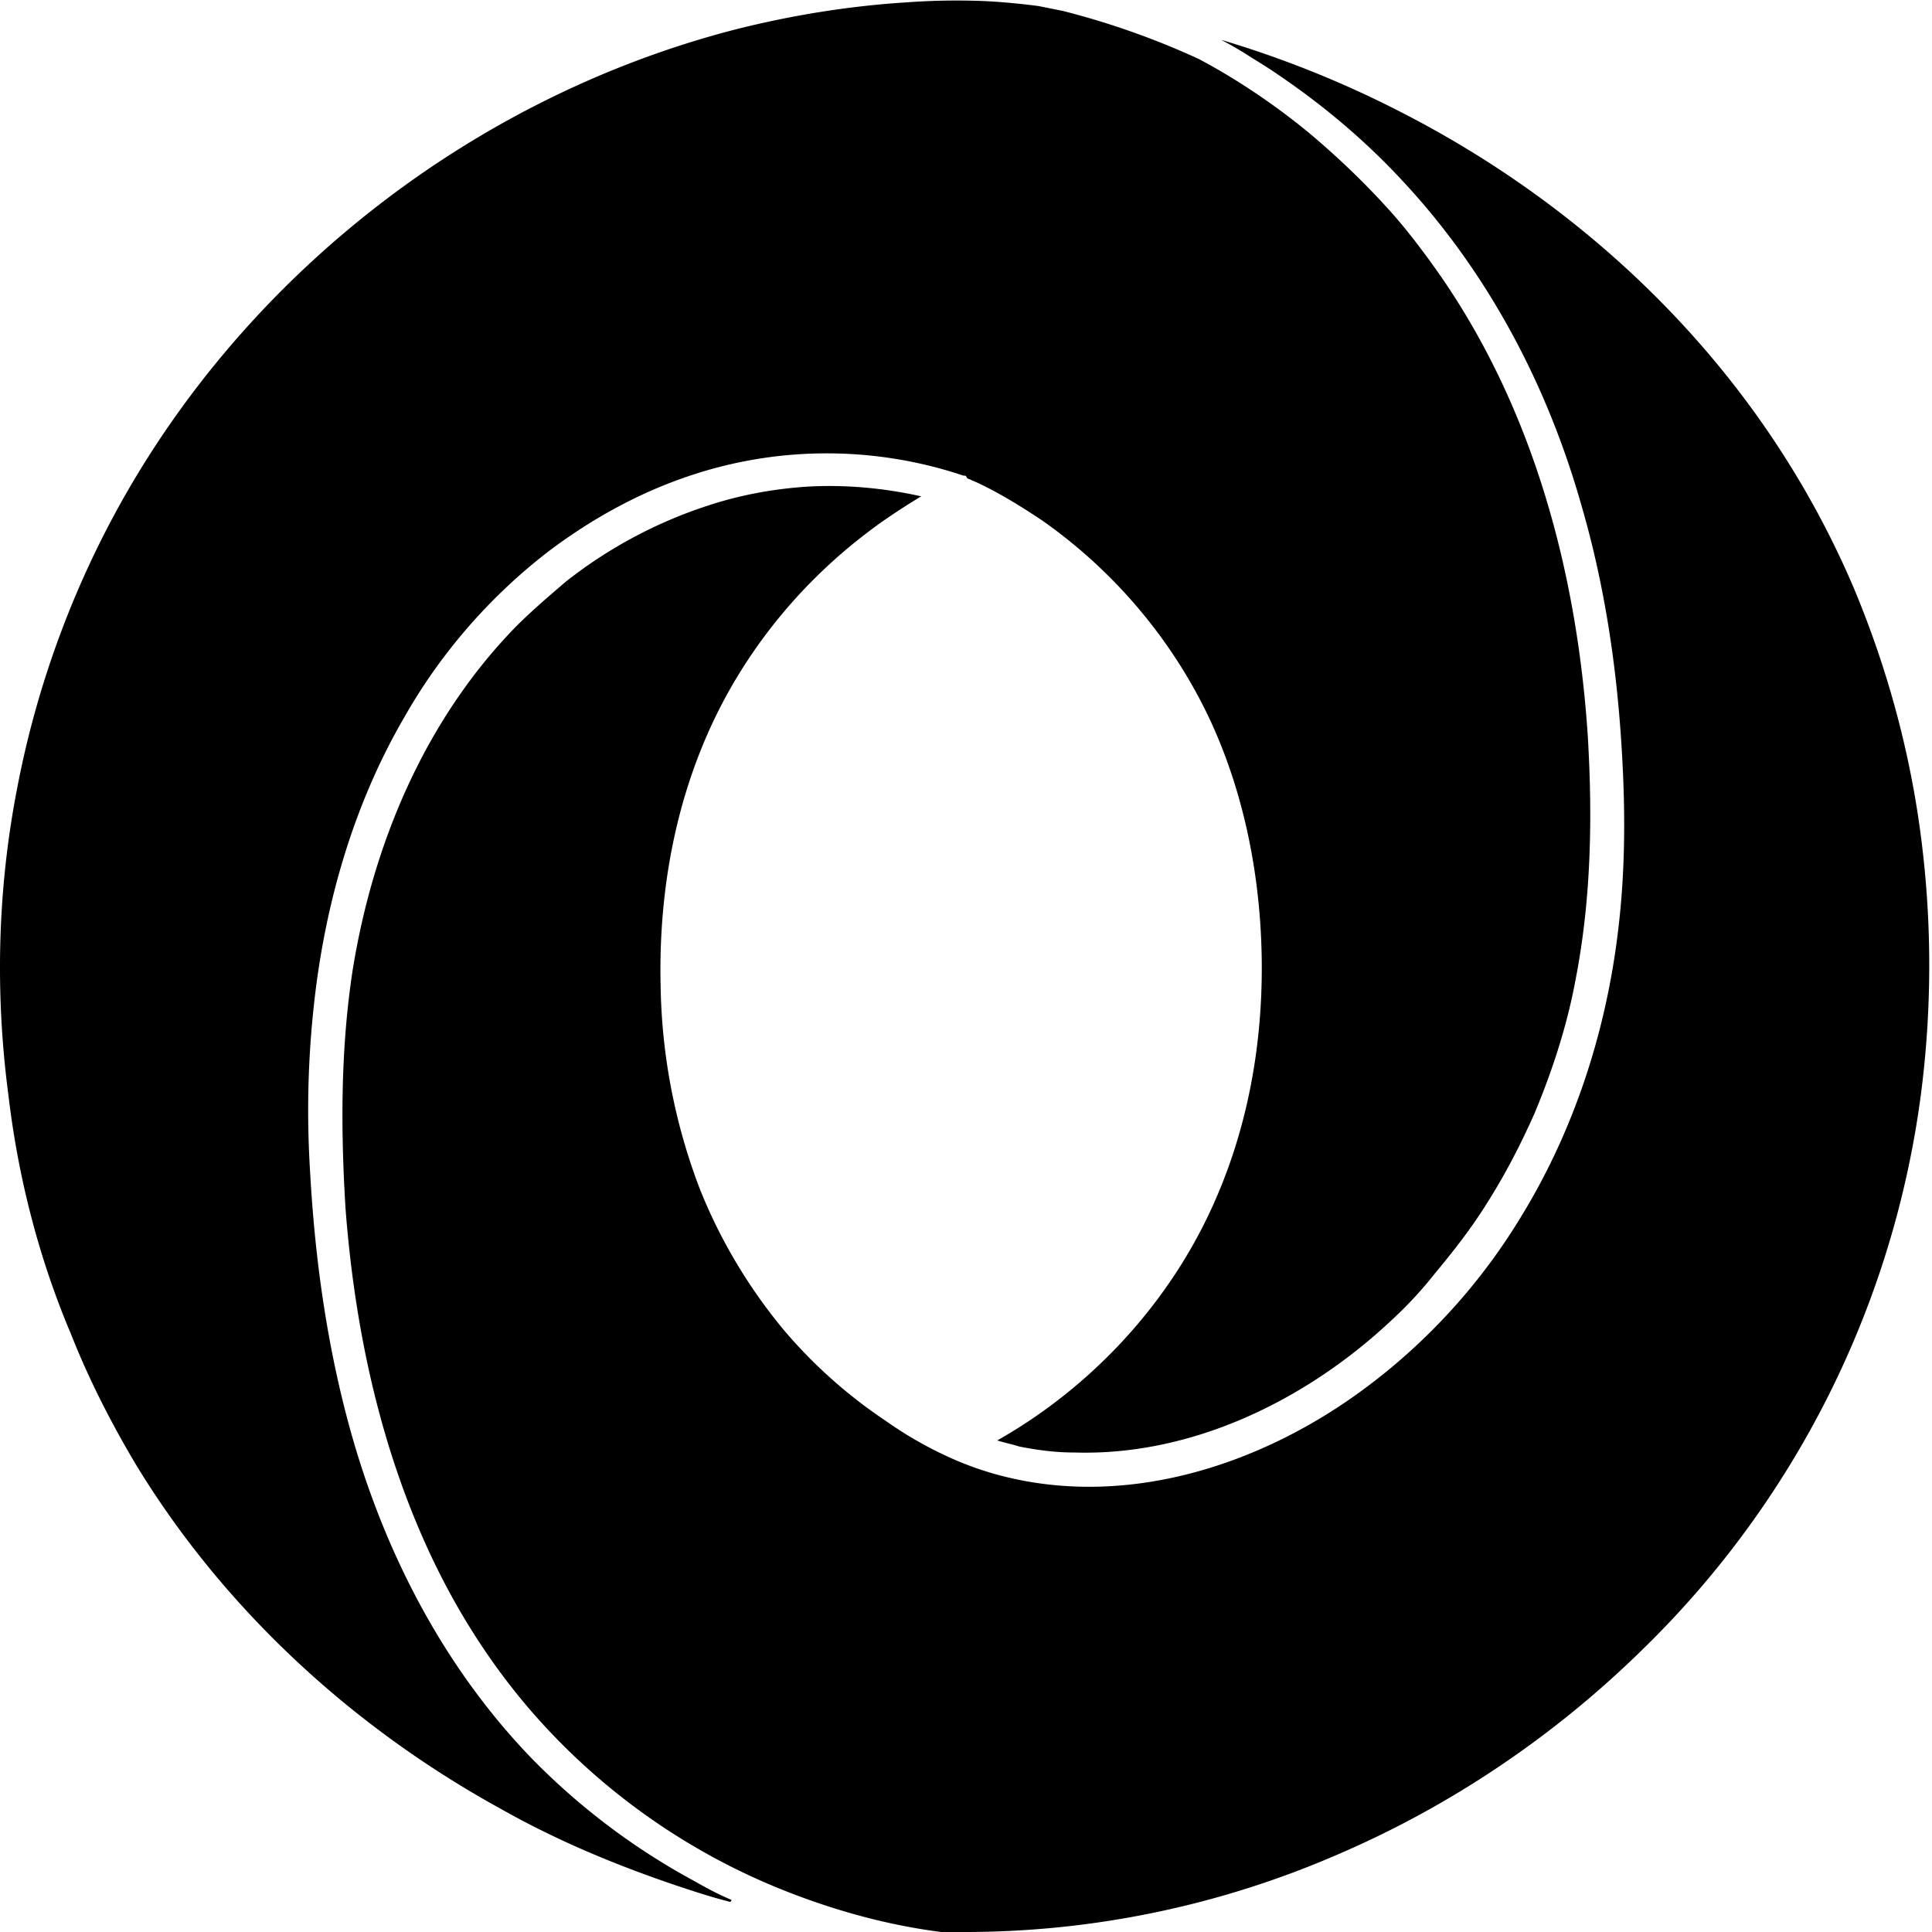 <svg viewBox="0 0 16 16" xmlns="http://www.w3.org/2000/svg" fill-rule="evenodd" clip-rule="evenodd" stroke-linejoin="round" stroke-miterlimit="1.414"><path d="M8.017 16a7.751 7.751 0 0 0 3.052-.638c.94-.402 1.8-.982 2.53-1.698a7.84 7.84 0 0 0 2.31-4.607c.1-.774.09-1.565-.03-2.335-.1-.64-.28-1.265-.53-1.86a7.477 7.477 0 0 0-.57-1.08C14 2.556 12.87 1.57 11.57.912a8.619 8.619 0 0 0-1.45-.58h-.003c.08.042.16.088.23.134.08.05.16.098.234.15.38.257.73.552 1.04.888.71.763 1.2 1.7 1.48 2.696.19.656.29 1.334.33 2.014.03.496.03.995-.03 1.488-.1.847-.37 1.675-.82 2.4a4.98 4.98 0 0 1-1.27 1.39c-.83.62-1.92.99-2.96.744-.17-.04-.34-.098-.5-.172a3.193 3.193 0 0 1-.52-.3 4.058 4.058 0 0 1-.83-.738 4.353 4.353 0 0 1-.7-1.166 4.907 4.907 0 0 1-.33-1.695c-.02-.85.15-1.704.57-2.45.28-.496.66-.932 1.11-1.28.15-.118.31-.222.47-.32l.01-.004c-.31-.07-.64-.1-.96-.08-.28.02-.55.07-.82.16a3.79 3.79 0 0 0-1.17.63c-.14.12-.28.24-.41.37-.75.77-1.18 1.79-1.35 2.84-.1.65-.1 1.31-.06 1.97.07.93.26 1.86.63 2.71.23.53.53 1.02.9 1.45.57.66 1.29 1.17 2.09 1.49.45.18.93.31 1.41.36.05.01.1.01.14.01zm-1.958-.265c-.11-.047-.21-.1-.3-.152a5.62 5.62 0 0 1-1.36-1.025c-.73-.758-1.22-1.712-1.5-2.723-.19-.69-.29-1.402-.33-2.116-.03-.47-.02-.93.03-1.39.09-.84.33-1.67.75-2.39.3-.53.71-1 1.19-1.37.33-.25.7-.46 1.09-.6a3.565 3.565 0 0 1 2.35-.03c.02 0 .02 0 .03.02.01.01.03.01.04.02.03.01.07.03.11.05.16.08.32.18.47.28.6.42 1.09 1 1.4 1.67.28.61.41 1.29.42 1.96.01.72-.12 1.44-.43 2.1-.37.79-1 1.46-1.76 1.89.06.02.12.03.18.05.15.03.3.05.46.05.98.03 1.93-.44 2.63-1.1.13-.12.25-.25.36-.39.15-.18.29-.36.41-.55.16-.25.29-.5.41-.77.15-.36.27-.73.34-1.11.13-.67.14-1.35.1-2.02-.09-1.35-.45-2.7-1.23-3.82-.12-.17-.24-.33-.37-.48-.22-.25-.46-.48-.71-.69-.28-.23-.59-.44-.91-.61A6.535 6.535 0 0 0 8.8.09L8.6.05a5.88 5.88 0 0 0-.423-.04A5.705 5.705 0 0 0 7.5.02c-.47.03-.943.106-1.41.224-2.24.578-4.2 2.14-5.243 4.21a7.911 7.911 0 0 0-.708 2.09c-.16.83-.18 1.684-.07 2.52.08.68.25 1.35.52 1.987.15.38.34.75.55 1.1.73 1.19 1.79 2.16 3.01 2.83.46.26.94.46 1.44.63.15.05.3.1.46.14z"/></svg>